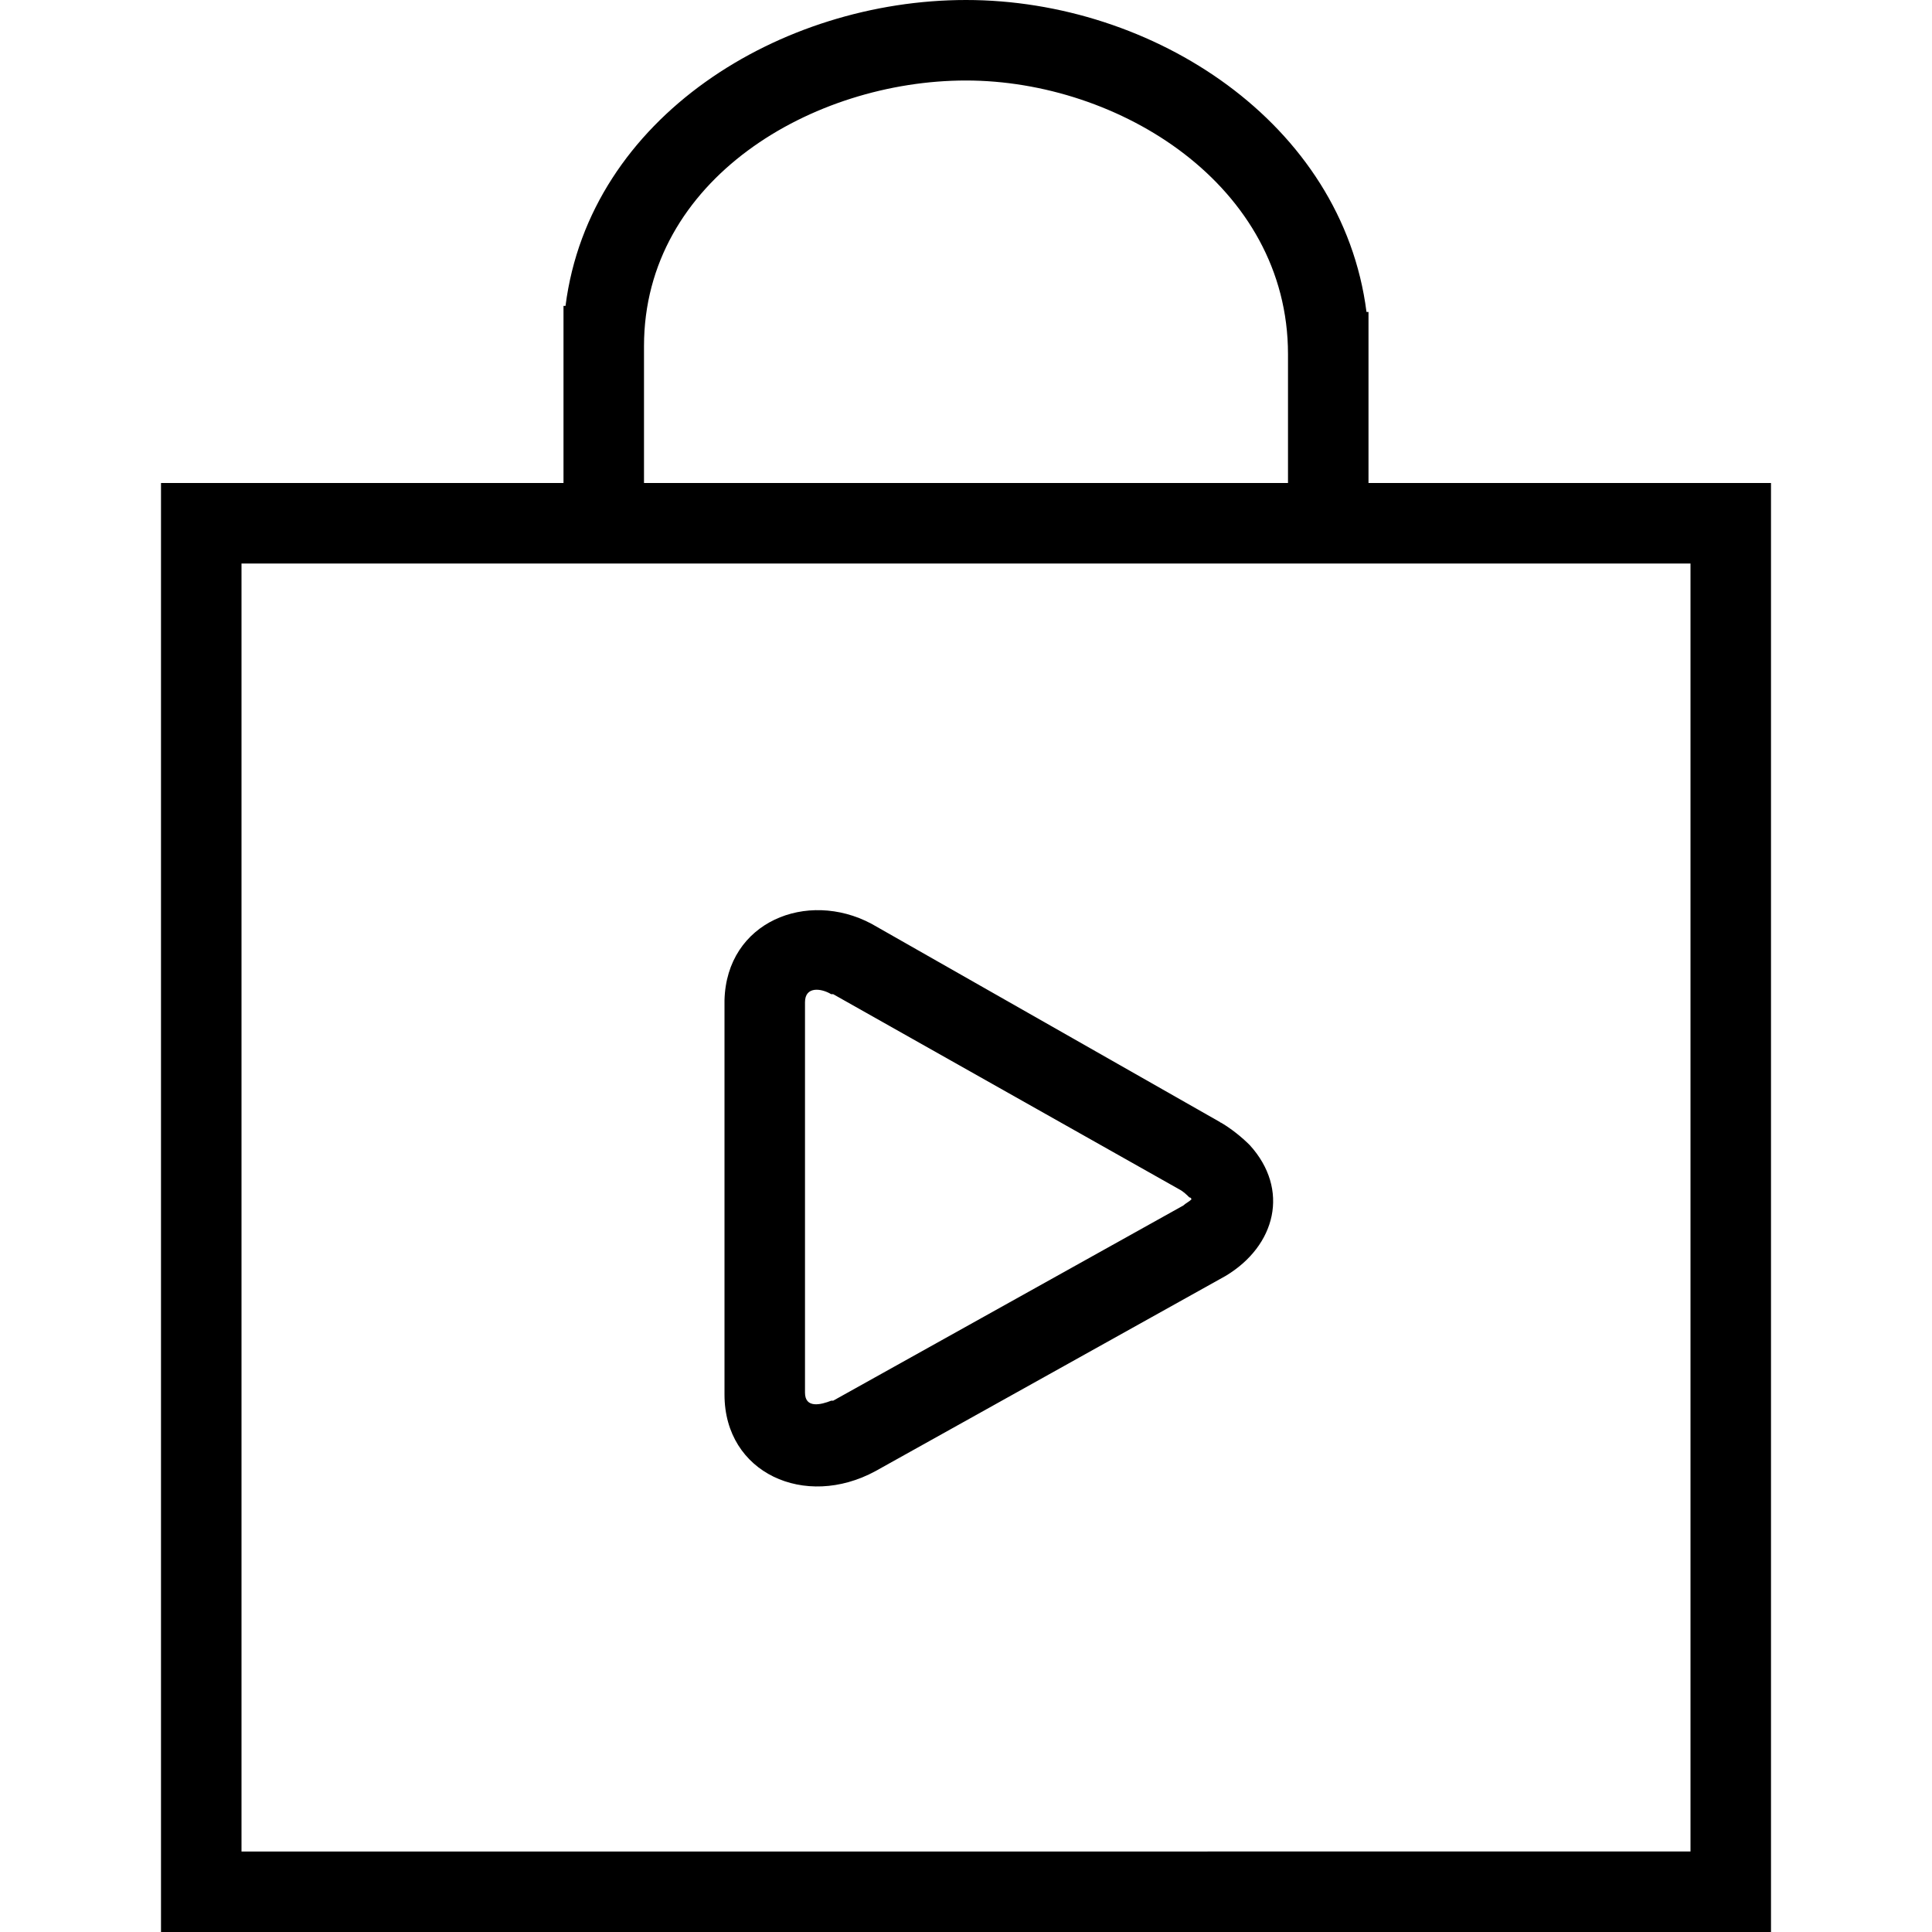 <?xml version="1.0" ?><svg id="Layer_1" style="enable-background:new 0 0 96 96;" version="1.1" viewBox="0 0 96 96" xml:space="preserve" xmlns="http://www.w3.org/2000/svg" xmlns:xlink="http://www.w3.org/1999/xlink"><path d="M32,17.2V24h32v-6.4C64,9.2,55.6,4,48,4C40.4,4,32,8.9,32,17.2L32,17.2z M60.7,55.8c0.5,0.3,1,0.7,1.4,1.1  c2,2.2,1.3,5-1.2,6.5l0,0l0,0l0,0l0,0l0,0l-17.4,9.7c0,0,0,0,0,0C40,75,36,73.2,36,69.3l0,0V49.8v-0.1v0c0.1-3.9,4.1-5.5,7.3-3.8  c0,0,0,0,0,0L60.7,55.8C60.6,55.7,60.6,55.8,60.7,55.8L60.7,55.8z M58.8,59.9L58.8,59.9L58.8,59.9L58.8,59.9L58.8,59.9  c0.1-0.1,0.3-0.2,0.4-0.3c0,0,0-0.1-0.1-0.1c-0.1-0.1-0.3-0.3-0.5-0.4l0,0l-17.2-9.7c0,0,0,0-0.1,0c-0.5-0.3-1.3-0.4-1.3,0.4v19.4  c0,0.8,0.8,0.6,1.3,0.4c0,0,0.1,0,0.1,0L58.8,59.9L58.8,59.9z M28,19.2v-4h0.1C29.3,5.8,38.8,0,48,0c9.3,0,18.7,6.1,19.9,15.5H68V24  h20v72H8V24h20V19.2L28,19.2z M84,92V28H12v64H84z"/></svg>